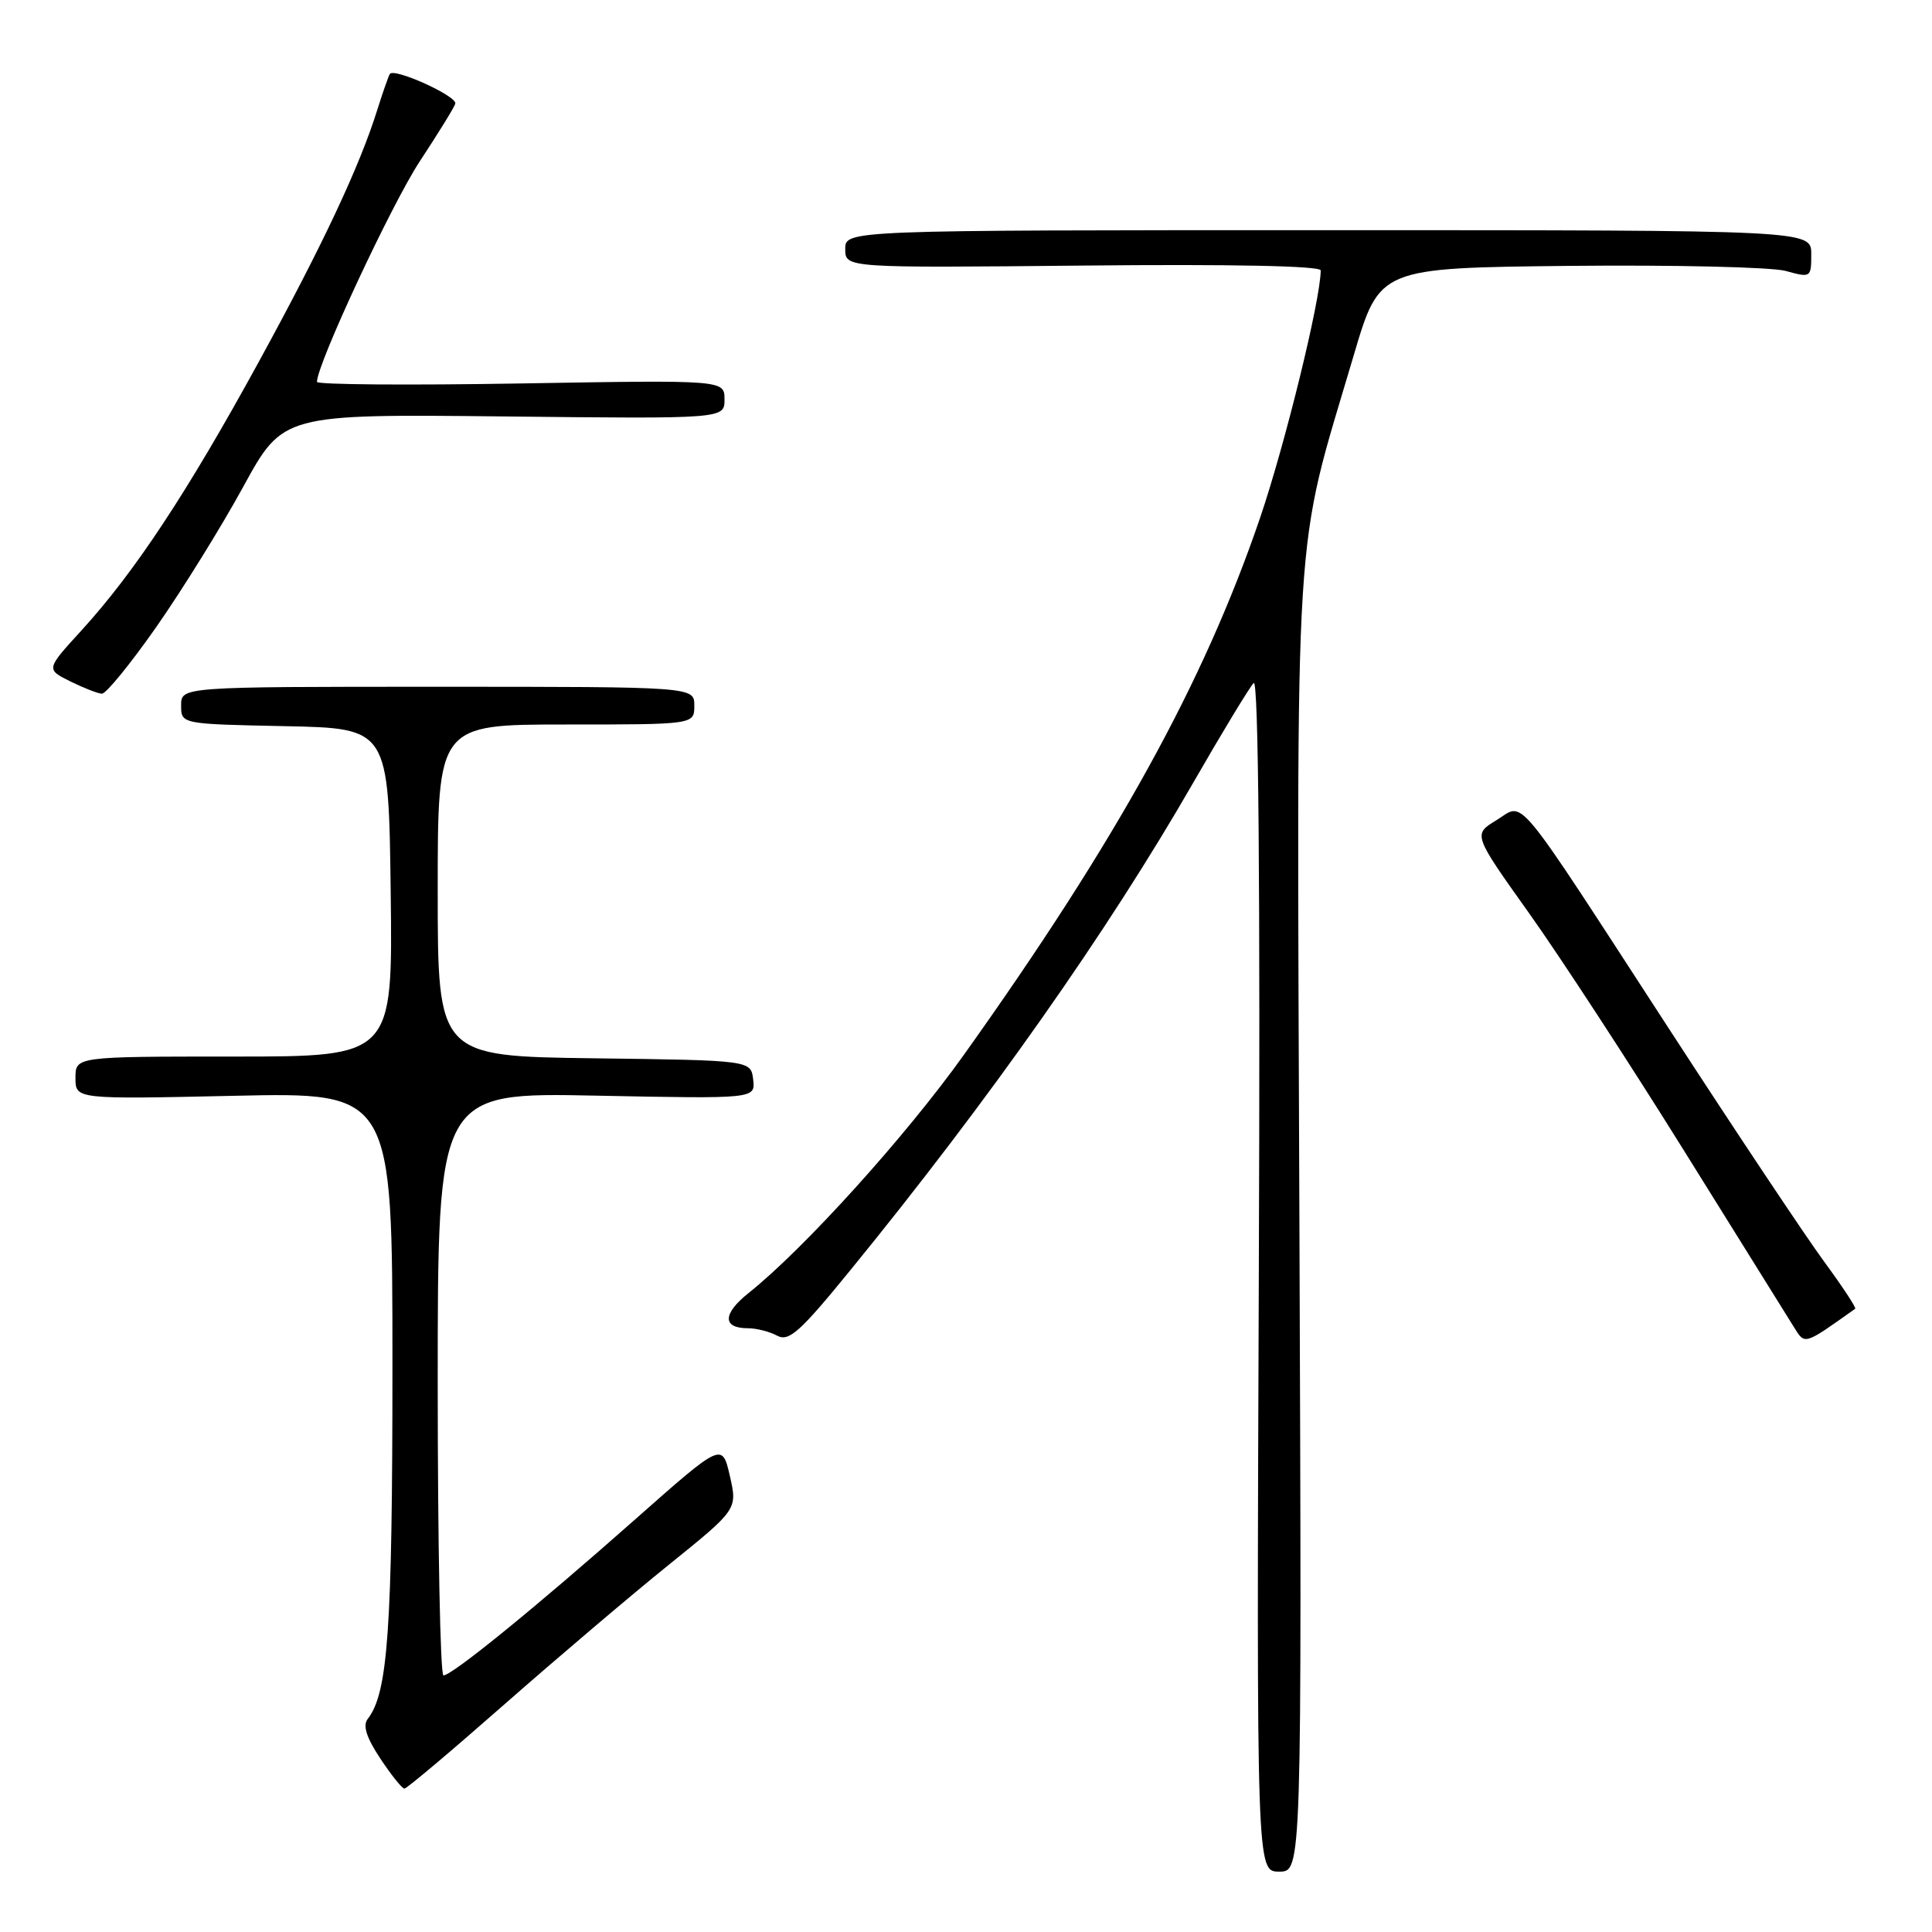 <?xml version="1.0" encoding="UTF-8" standalone="no"?>
<!DOCTYPE svg PUBLIC "-//W3C//DTD SVG 1.1//EN" "http://www.w3.org/Graphics/SVG/1.1/DTD/svg11.dtd" >
<svg xmlns="http://www.w3.org/2000/svg" xmlns:xlink="http://www.w3.org/1999/xlink" version="1.1" viewBox="0 0 256 256">
 <g >
 <path fill="currentColor"
d=" M 172.18 162.25 C 171.83 66.13 171.31 74.38 179.40 47.00 C 182.80 35.50 182.80 35.50 208.00 35.23 C 221.87 35.09 234.74 35.39 236.61 35.90 C 239.95 36.82 240.00 36.79 240.00 33.67 C 240.00 30.50 240.00 30.50 176.00 30.50 C 112.00 30.50 112.00 30.50 112.00 33.00 C 112.00 35.50 112.00 35.50 143.50 35.19 C 163.09 34.99 175.00 35.23 175.00 35.83 C 175.00 39.64 170.28 58.90 166.95 68.67 C 159.51 90.46 147.99 111.36 127.69 139.81 C 120.03 150.55 106.52 165.50 99.18 171.34 C 95.73 174.10 95.70 176.00 99.12 176.00 C 100.23 176.00 101.96 176.44 102.97 176.98 C 104.53 177.82 105.98 176.53 112.74 168.23 C 131.04 145.79 146.76 123.44 158.06 103.80 C 161.95 97.03 165.58 91.05 166.12 90.50 C 166.76 89.85 167.00 116.93 166.80 168.75 C 166.50 248.00 166.50 248.00 169.50 248.00 C 172.50 248.00 172.50 248.00 172.18 162.25 Z  M 66.82 225.85 C 73.80 219.72 83.60 211.39 88.61 207.35 C 97.72 200.00 97.72 200.00 96.71 195.57 C 95.69 191.13 95.69 191.13 84.10 201.38 C 70.99 212.98 59.90 222.00 58.76 222.00 C 58.34 222.00 58.00 204.62 58.00 183.38 C 58.00 144.75 58.00 144.75 79.05 145.18 C 100.09 145.60 100.09 145.60 99.80 143.05 C 99.50 140.50 99.50 140.50 78.75 140.23 C 58.00 139.96 58.00 139.96 58.00 117.98 C 58.00 96.00 58.00 96.00 75.00 96.00 C 92.00 96.00 92.00 96.00 92.00 93.50 C 92.00 91.00 92.00 91.00 58.00 91.00 C 24.00 91.00 24.00 91.00 24.00 93.47 C 24.00 95.94 24.00 95.94 37.75 96.22 C 51.50 96.50 51.50 96.50 51.77 118.25 C 52.04 140.00 52.04 140.00 31.02 140.00 C 10.00 140.00 10.00 140.00 10.00 142.83 C 10.00 145.66 10.00 145.66 31.00 145.20 C 52.00 144.73 52.00 144.73 52.00 180.92 C 52.00 215.94 51.41 224.32 48.73 227.76 C 48.04 228.63 48.54 230.22 50.39 233.01 C 51.84 235.20 53.28 237.00 53.59 237.00 C 53.90 237.00 59.85 231.98 66.82 225.85 Z  M 245.82 173.42 C 246.00 173.30 244.15 170.50 241.73 167.20 C 239.30 163.90 230.05 150.02 221.17 136.35 C 200.16 104.02 202.10 106.36 198.27 108.69 C 195.18 110.57 195.18 110.57 202.63 121.03 C 206.73 126.79 215.97 140.95 223.16 152.50 C 230.35 164.05 236.88 174.53 237.67 175.79 C 239.19 178.23 238.93 178.31 245.82 173.42 Z  M 20.73 83.05 C 24.16 78.14 29.34 69.79 32.23 64.50 C 37.50 54.87 37.50 54.87 66.75 55.18 C 96.00 55.50 96.00 55.50 96.00 52.93 C 96.00 50.35 96.00 50.35 69.00 50.81 C 54.15 51.06 42.00 50.97 42.00 50.60 C 42.00 48.26 51.88 27.07 55.62 21.38 C 58.11 17.60 60.23 14.16 60.33 13.73 C 60.56 12.72 52.16 8.92 51.65 9.81 C 51.44 10.19 50.70 12.30 50.01 14.50 C 47.65 22.06 42.73 32.53 34.26 48.00 C 24.81 65.26 17.83 75.83 10.80 83.53 C 6.09 88.68 6.09 88.68 9.30 90.28 C 11.06 91.15 12.95 91.89 13.50 91.92 C 14.05 91.94 17.30 87.95 20.73 83.05 Z "/>
</g>
</svg>